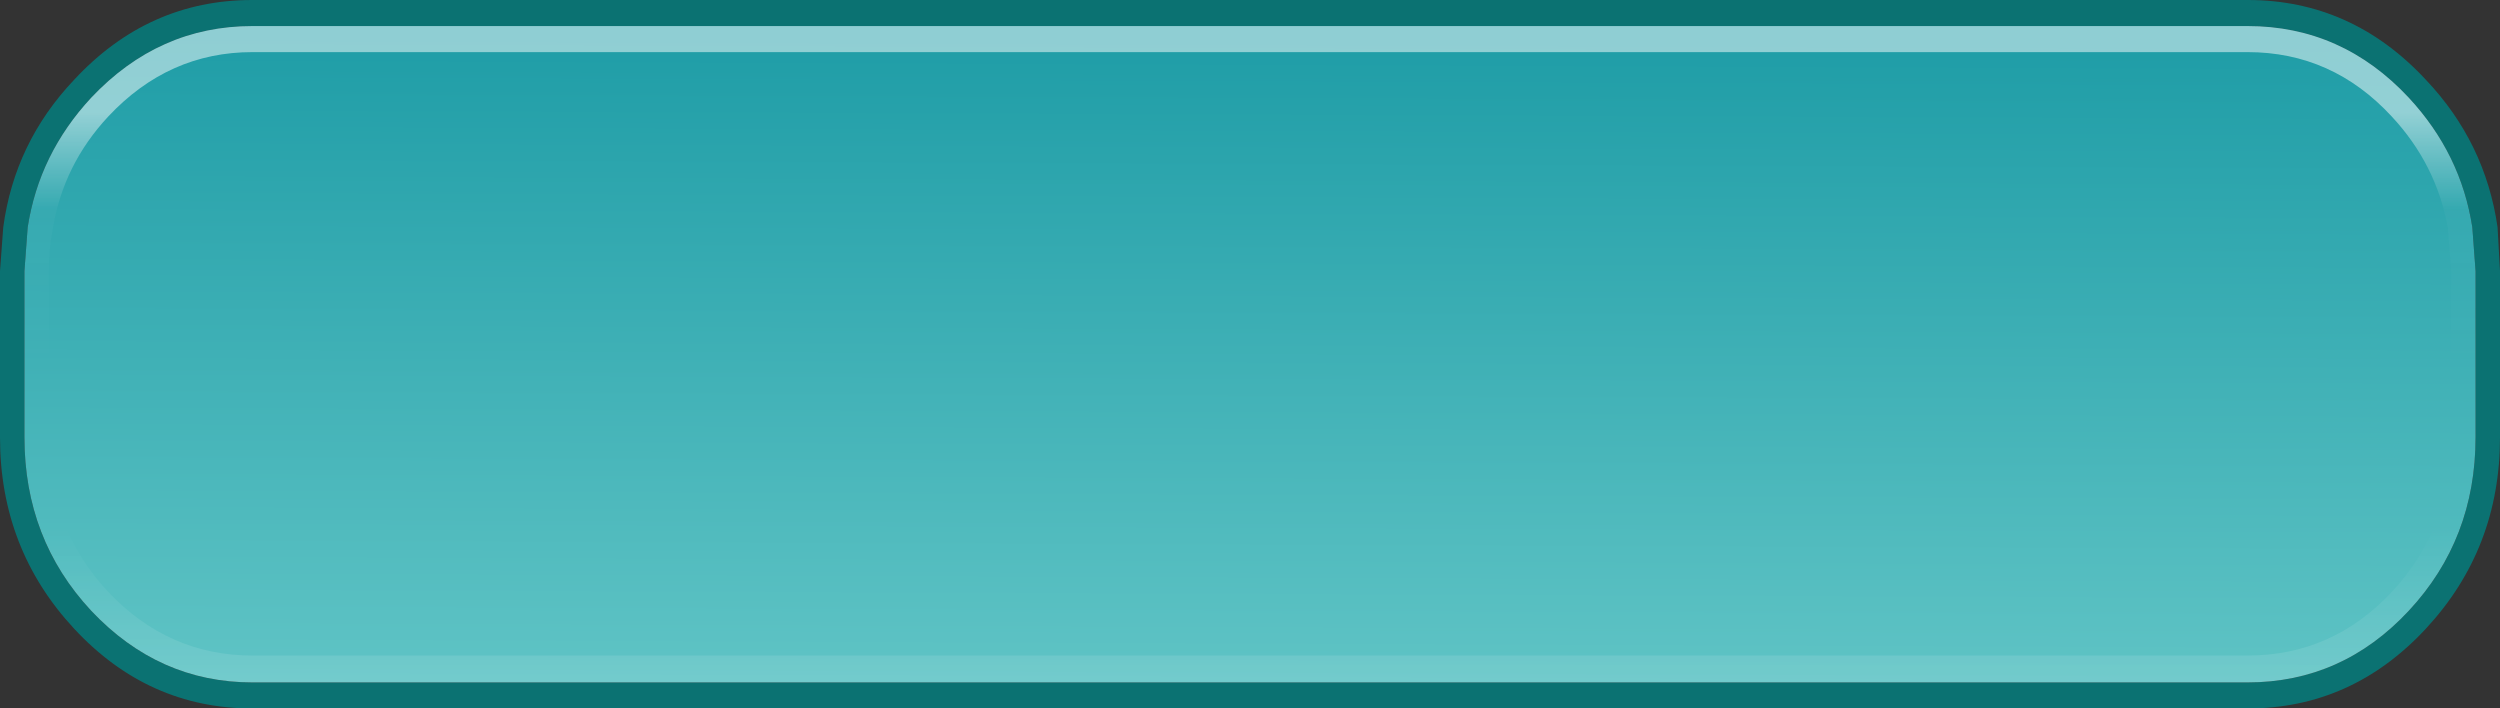 <?xml version="1.0" encoding="UTF-8" standalone="no"?>
<svg xmlns:ffdec="https://www.free-decompiler.com/flash" xmlns:xlink="http://www.w3.org/1999/xlink" ffdec:objectType="frame" height="43.5px" width="153.5px" xmlns="http://www.w3.org/2000/svg">
  <rect width="100%" height="100%" fill="#333333" stroke="none"/>
  <g transform="matrix(1.0, 0.0, 0.0, 1.0, 0.0, 0.0)">
    <use ffdec:characterId="244" height="43.5" transform="matrix(1.0, 0.0, 0.0, 1.0, 0.0, 0.0)" width="153.5" xlink:href="#shape0"/>
  </g>
  <defs>
    <g id="shape0" transform="matrix(1.0, 0.0, 0.0, 1.0, 0.0, 0.0)">
      <path d="M15.5 0.0 L20.95 0.0 133.05 0.0 138.0 0.0 Q144.4 0.0 148.95 4.9 152.6 8.75 153.35 13.95 L153.5 16.65 153.5 23.05 153.5 26.85 Q153.5 33.7 148.95 38.6 144.4 43.5 138.0 43.5 L133.05 43.5 20.95 43.5 15.5 43.5 Q9.1 43.5 4.55 38.6 0.0 33.7 0.0 26.85 L0.0 23.05 0.0 16.65 0.2 13.95 Q0.9 8.75 4.55 4.9 9.1 0.0 15.5 0.0 M152.0 16.65 L151.8 13.95 Q151.1 9.45 147.9 6.0 143.8 1.6 138.0 1.6 L133.05 1.6 20.95 1.6 15.5 1.6 Q9.75 1.6 5.6 6.0 2.4 9.45 1.7 13.95 L1.5 16.65 1.5 23.05 1.5 26.85 Q1.5 33.1 5.6 37.5 9.75 41.9 15.5 41.9 L20.95 41.9 133.05 41.9 138.0 41.9 Q143.8 41.9 147.9 37.5 152.0 33.1 152.0 26.85 L152.0 23.05 152.0 16.65" fill="#0b7272" fill-rule="evenodd" stroke="none"/>
      <path d="M152.0 16.65 L152.0 23.05 152.0 26.85 Q152.0 33.1 147.9 37.5 143.8 41.9 138.0 41.9 L133.05 41.9 20.95 41.9 15.5 41.9 Q9.75 41.9 5.6 37.5 1.5 33.1 1.5 26.85 L1.5 23.05 1.5 16.65 1.7 13.95 Q2.4 9.45 5.6 6.0 9.75 1.6 15.5 1.6 L20.95 1.6 133.05 1.6 138.0 1.6 Q143.8 1.6 147.9 6.0 151.1 9.45 151.8 13.95 L152.0 16.65" fill="url(#gradient0)" fill-rule="evenodd" stroke="none"/>
      <path d="M150.5 16.65 L150.3 14.0 Q149.6 10.1 146.85 7.15 143.2 3.2 138.0 3.2 L133.05 3.2 20.95 3.2 15.5 3.2 Q10.35 3.2 6.65 7.15 3.9 10.1 3.25 14.0 3.0 15.25 3.0 16.65 L3.0 23.05 3.0 26.85 Q3.0 32.45 6.65 36.35 10.35 40.25 15.5 40.25 L20.95 40.25 133.05 40.25 138.0 40.25 Q143.2 40.25 146.85 36.35 150.5 32.45 150.5 26.85 L150.5 23.05 150.5 16.65 M147.9 6.0 Q151.1 9.45 151.8 13.95 L152.0 16.65 152.0 23.05 152.0 26.85 Q152.0 33.1 147.9 37.5 143.8 41.9 138.0 41.9 L133.05 41.9 20.95 41.9 15.5 41.9 Q9.75 41.9 5.6 37.5 1.5 33.1 1.5 26.85 L1.5 23.05 1.5 16.65 1.7 13.95 Q2.4 9.45 5.6 6.0 9.75 1.6 15.5 1.6 L20.95 1.6 133.05 1.6 138.0 1.6 Q143.8 1.6 147.9 6.0" fill="url(#gradient1)" fill-rule="evenodd" stroke="none"/>
    </g>
    <linearGradient gradientTransform="matrix(-2.0E-4, 0.031, -0.025, -1.0E-4, 76.75, 21.75)" gradientUnits="userSpaceOnUse" id="gradient0" spreadMethod="pad" x1="-819.2" x2="819.2">
      <stop offset="0.0" stop-color="#1597a2"/>
      <stop offset="1.0" stop-color="#68c9c9"/>
    </linearGradient>
    <linearGradient gradientTransform="matrix(0.0, 0.025, 0.023, 0.0, 76.75, 21.45)" gradientUnits="userSpaceOnUse" id="gradient1" spreadMethod="pad" x1="-819.2" x2="819.2">
      <stop offset="0.0" stop-color="#ffffff" stop-opacity="0.502"/>
      <stop offset="0.145" stop-color="#ffffff" stop-opacity="0.502"/>
      <stop offset="0.29" stop-color="#ffffff" stop-opacity="0.027"/>
      <stop offset="0.522" stop-color="#ffffff" stop-opacity="0.0"/>
      <stop offset="0.769" stop-color="#ffffff" stop-opacity="0.0"/>
      <stop offset="1.0" stop-color="#ffffff" stop-opacity="0.122"/>
    </linearGradient>
  </defs>
</svg>
